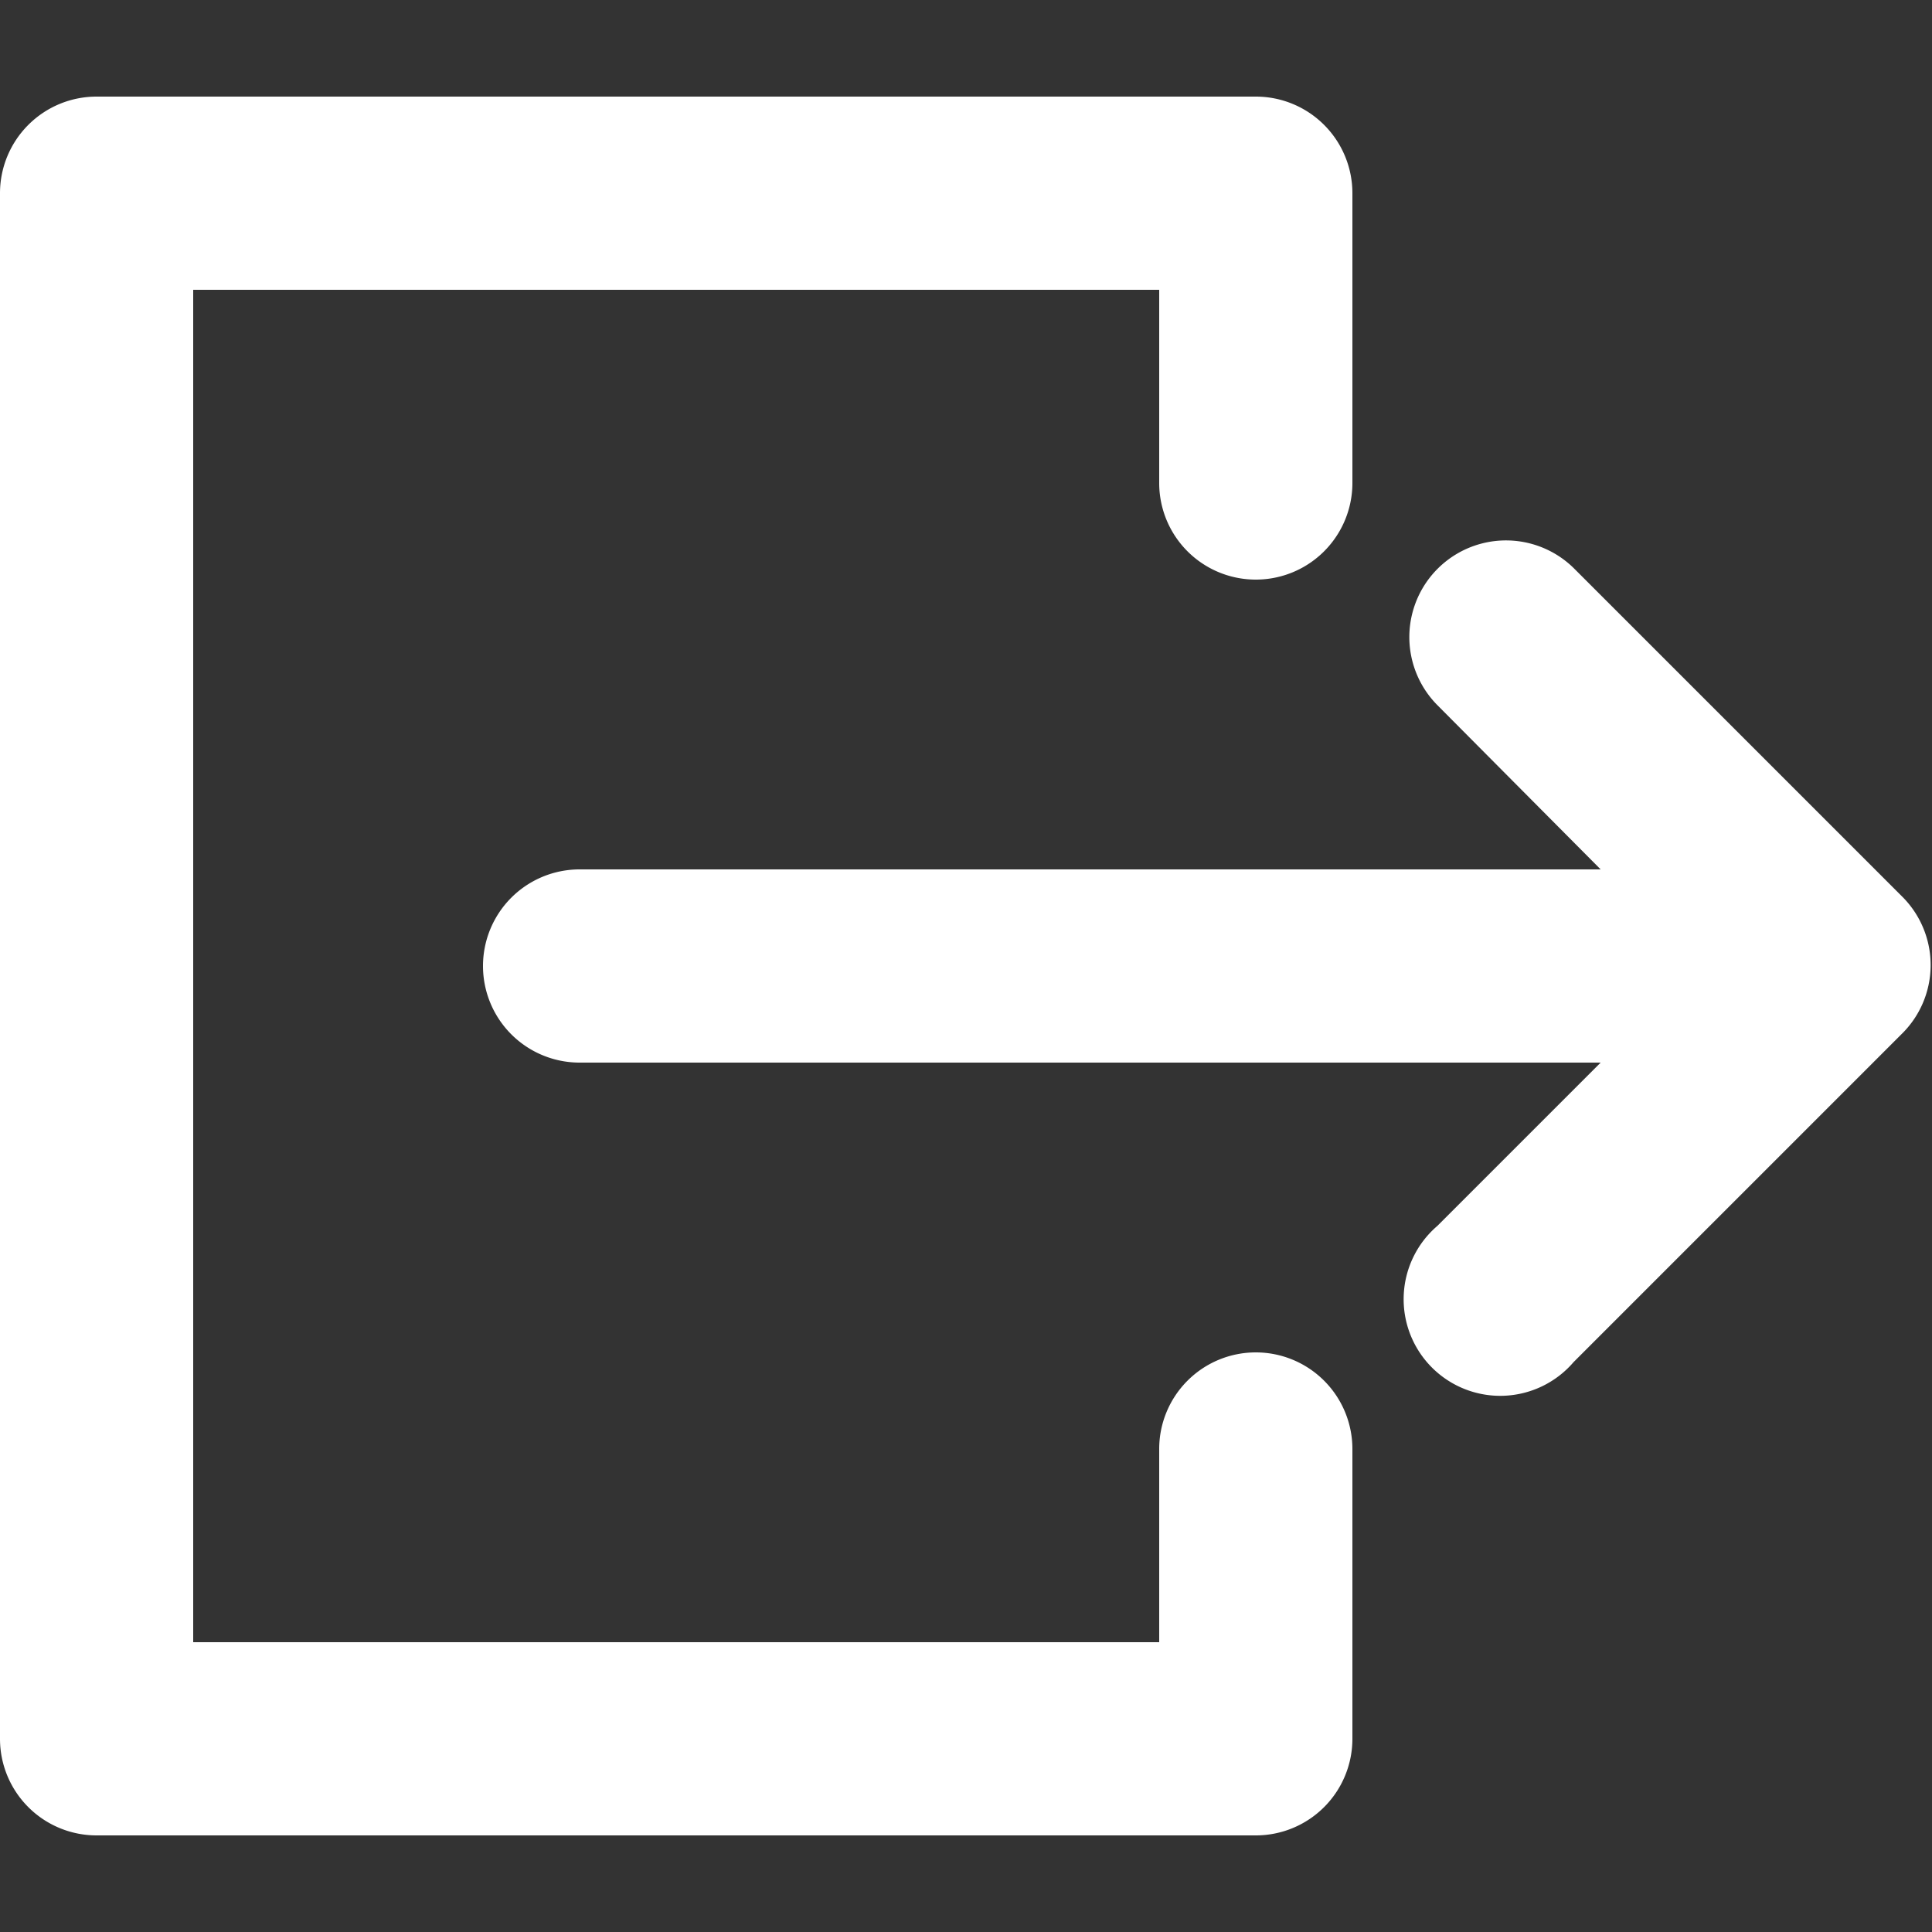 <?xml version="1.0" standalone="no"?><!DOCTYPE svg PUBLIC "-//W3C//DTD SVG 1.1//EN" "http://www.w3.org/Graphics/SVG/1.1/DTD/svg11.dtd"><svg t="1745489509975" class="icon" viewBox="0 0 1024 1024" version="1.1" xmlns="http://www.w3.org/2000/svg" p-id="14424" xmlns:xlink="http://www.w3.org/1999/xlink" width="200" height="200"><rect x="0" y="0" width="1024" height="1024" fill="#333333" stroke="none"/><path d="M665.6 716.8a51.2 51.2 0 0 0-51.2 51.2v102.4H102.4V153.6h512v102.4a51.2 51.2 0 0 0 102.4 0V102.4a51.2 51.2 0 0 0-51.2-51.2H51.2a51.2 51.2 0 0 0-51.2 51.2v819.2a51.2 51.2 0 0 0 51.2 51.2h614.4a51.2 51.2 0 0 0 51.2-51.2v-153.6a51.2 51.2 0 0 0-51.2-51.2z" fill="#ffffff" p-id="14425"></path><path d="M1008.128 475.136L834.56 301.568a51.2 51.2 0 0 0-72.704 72.192L848.384 460.8H307.2a51.2 51.2 0 0 0 0 102.4h541.184l-86.528 86.528a51.2 51.2 0 1 0 72.192 72.192l173.568-173.568a51.2 51.2 0 0 0 0.512-73.216z" fill="#ffffff" p-id="14426"></path></svg>